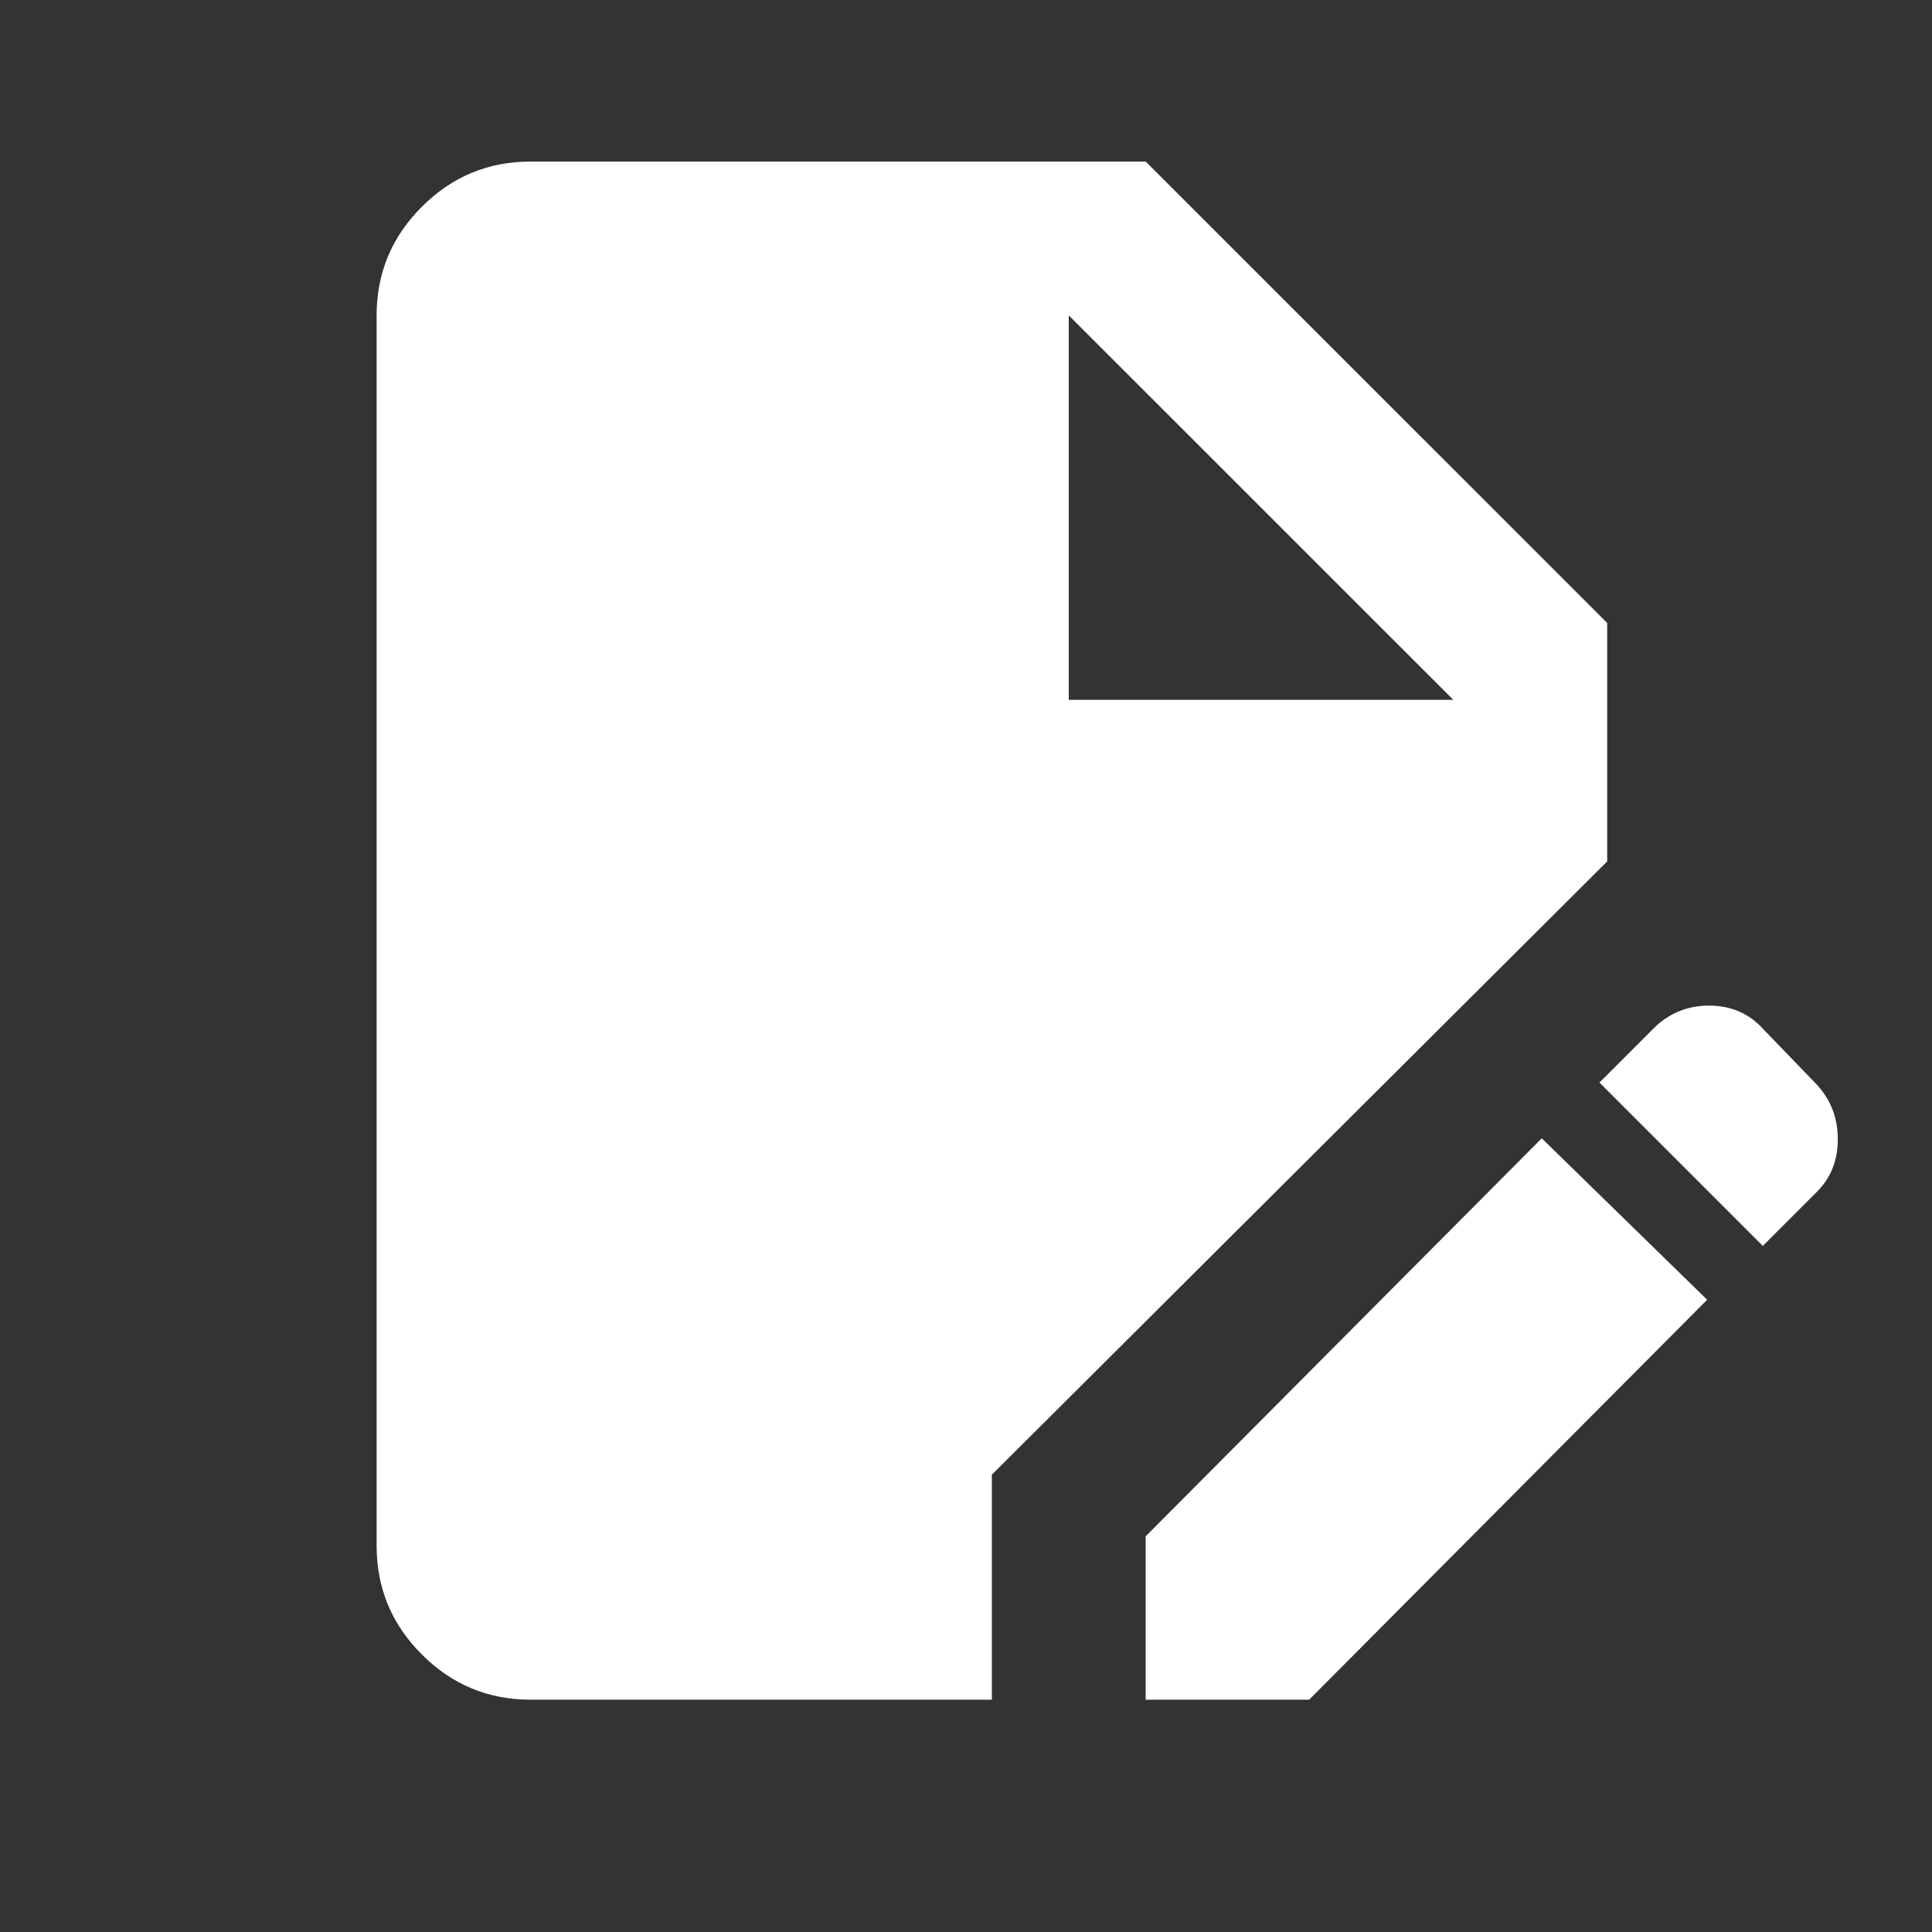 <svg width="16" height="16" viewBox="0 0 16 16" fill="none" xmlns="http://www.w3.org/2000/svg">
<rect x="0" y="0" width="16" height="16" fill="#333333" stroke="none"/>
<g clip-path="url(#clip0_66_18109)">
<path d="M4.393 14.076C4.043 14.076 3.743 13.951 3.494 13.702C3.244 13.453 3.119 13.152 3.119 12.802V2.612C3.119 2.261 3.244 1.961 3.494 1.712C3.743 1.463 4.043 1.338 4.393 1.338H9.488L13.31 5.159V7.134L8.214 12.213V14.076H4.393ZM9.488 14.076V12.723L12.768 9.427L14.138 10.764L10.842 14.076H9.488ZM14.599 10.318L13.246 8.965L13.692 8.519C13.819 8.392 13.973 8.328 14.153 8.328C14.334 8.328 14.483 8.392 14.599 8.519L15.045 8.981C15.162 9.108 15.22 9.259 15.22 9.434C15.22 9.61 15.162 9.756 15.045 9.872L14.599 10.318ZM8.851 5.796H12.036L8.851 2.612V5.796Z" fill="white"/>
</g>
<defs>
<clipPath id="clip0_66_18109">
<rect width="15.286" height="15.286" fill="white" transform="translate(0.571 0.064)"/>
</clipPath>
</defs>
</svg>
